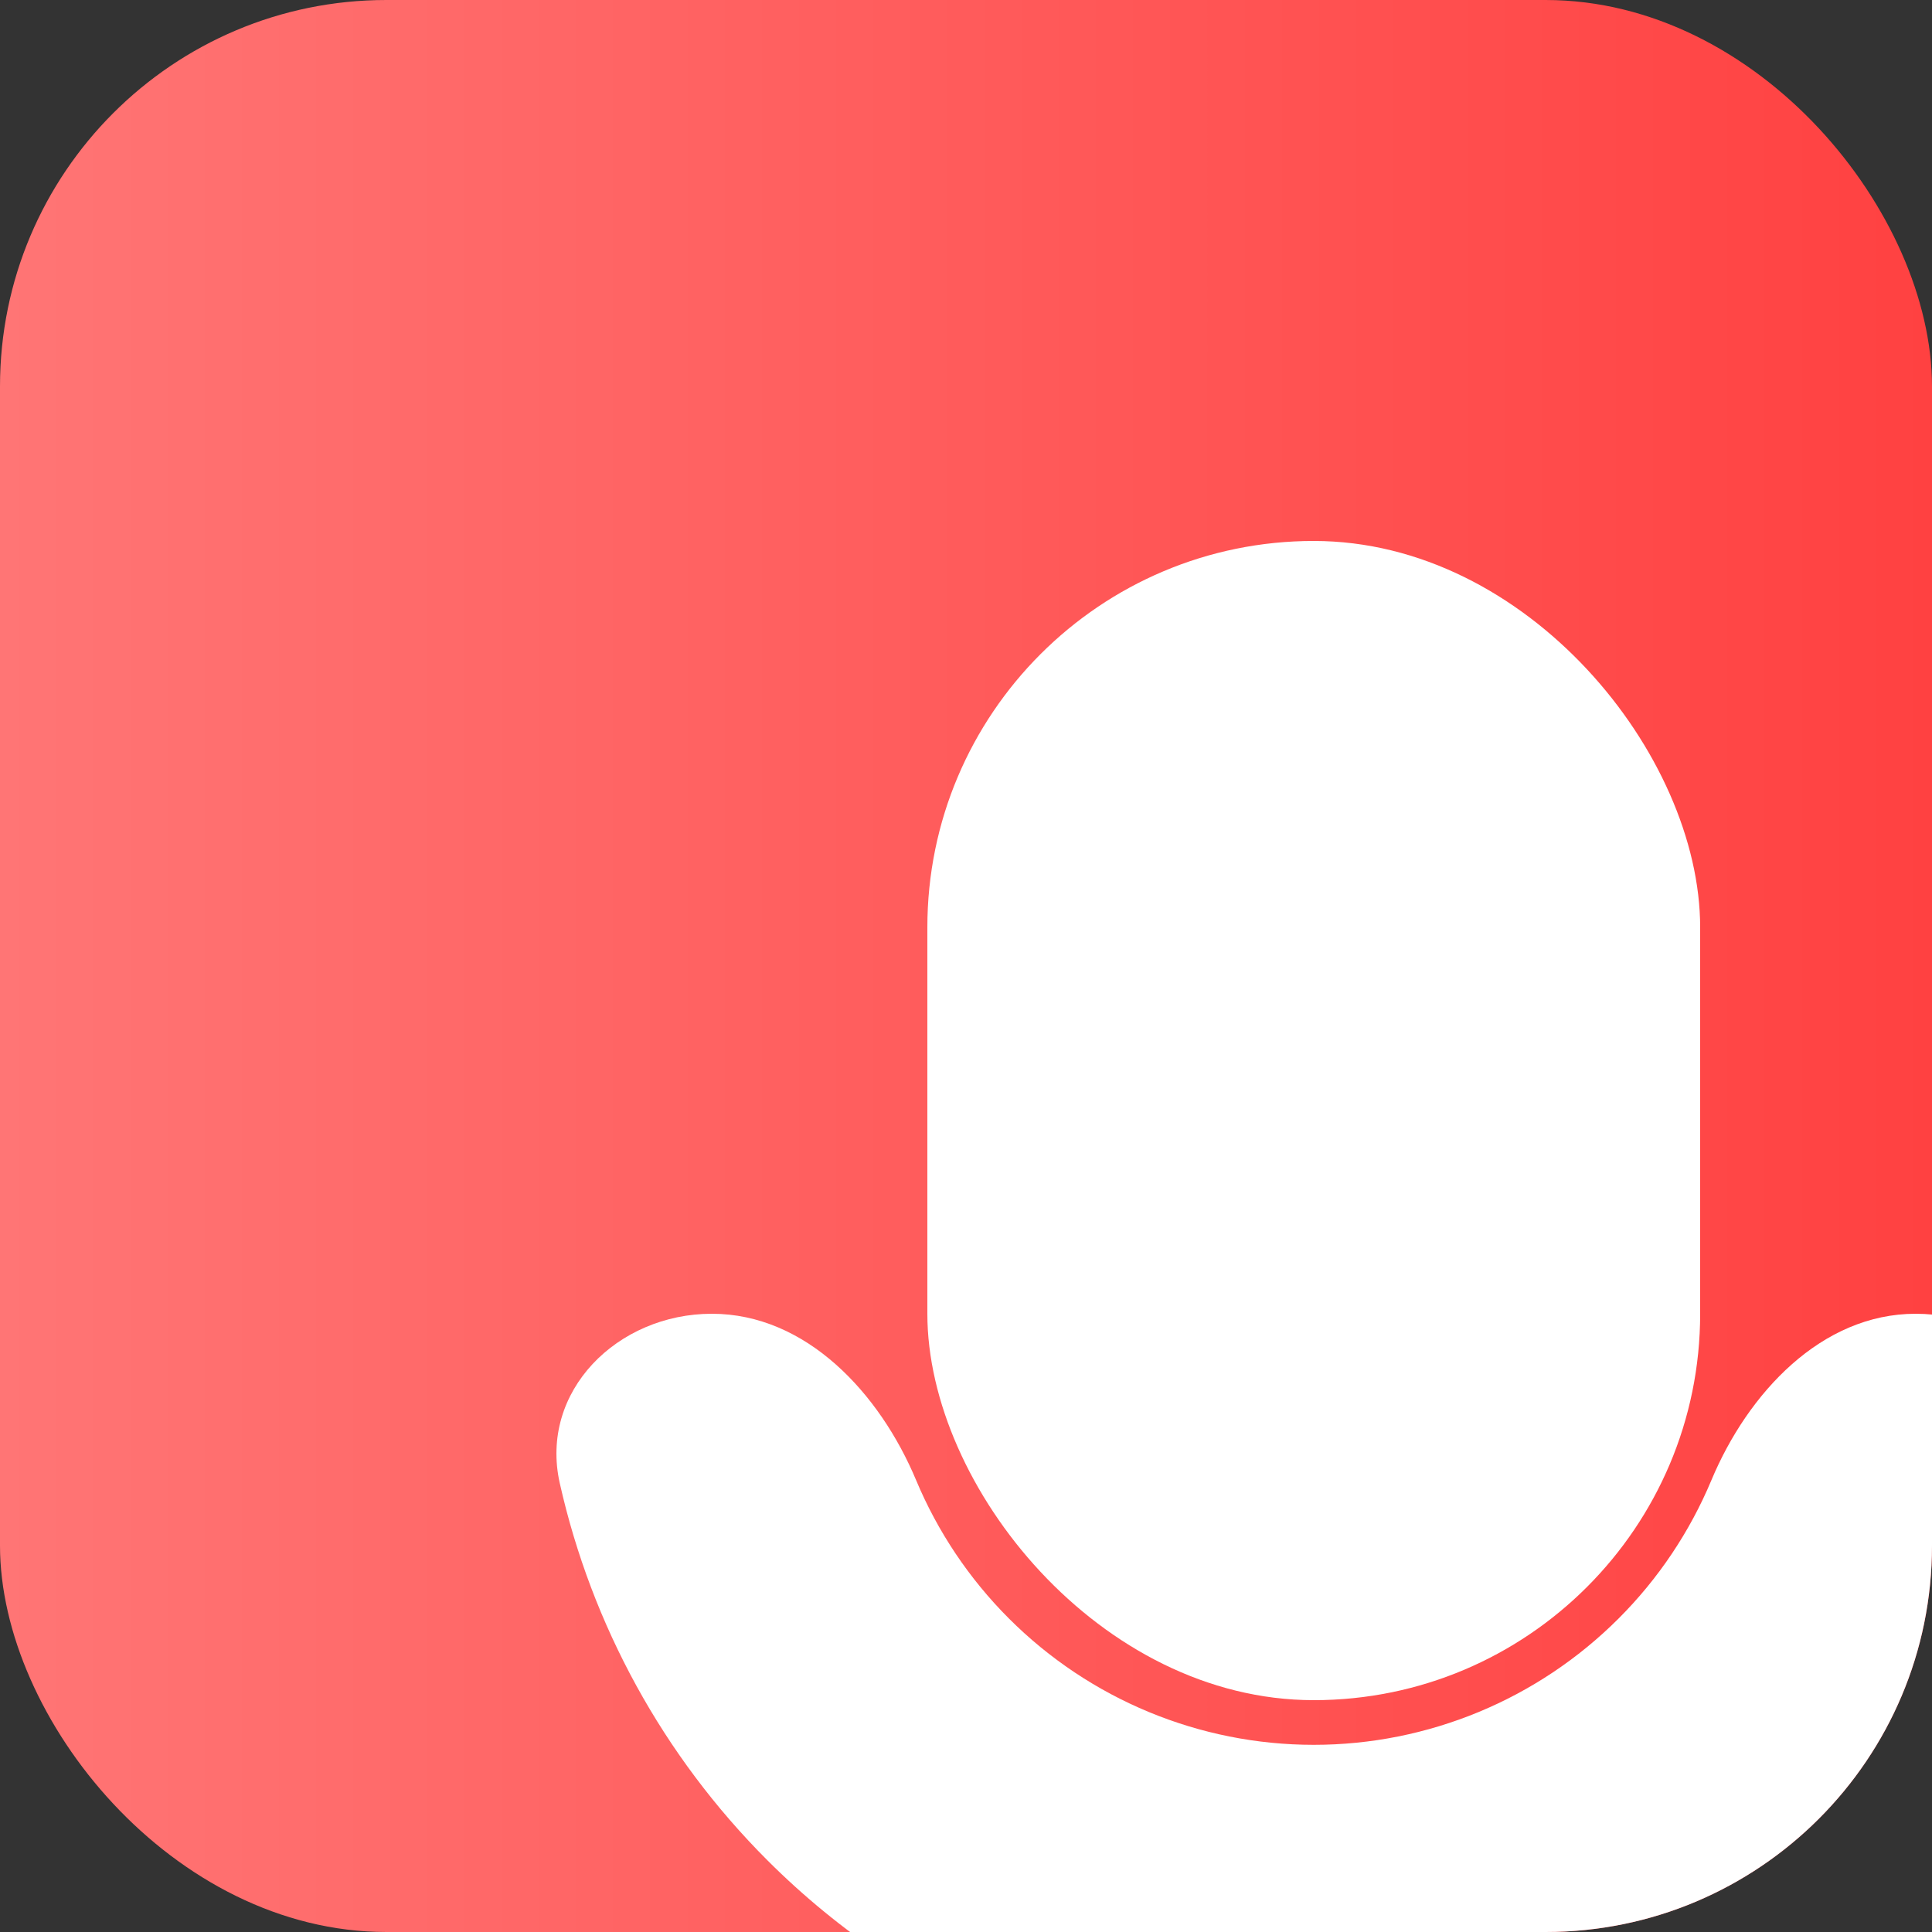 <svg width="50" height="50" viewBox="0 0 50 50" fill="none" xmlns="http://www.w3.org/2000/svg">
<rect x="0" y="0" width="50" height="50" fill="#333333" stroke="none"/>
<g clip-path="url(#clip0_2444_19)">
<rect width="50" height="50" fill="url(#paint0_linear_2444_19)"/>
<rect x="24" y="14" width="20" height="30" rx="10" fill="white"/>
<path d="M18.422 34C15.98 34 13.951 36.004 14.487 38.386C15.311 42.052 17.159 45.443 19.858 48.142C23.609 51.893 28.696 54 34 54C39.304 54 44.391 51.893 48.142 48.142C50.841 45.443 52.689 42.052 53.513 38.386C54.049 36.004 52.02 34 49.578 34V34C47.136 34 45.234 36.054 44.291 38.307C43.736 39.633 42.925 40.852 41.888 41.888C39.796 43.98 36.959 45.156 34 45.156C31.041 45.156 28.204 43.98 26.112 41.888C25.076 40.852 24.264 39.633 23.709 38.307C22.766 36.054 20.864 34 18.422 34V34Z" fill="white"/>
</g>
<defs>
<linearGradient id="paint0_linear_2444_19" x1="0" y1="25" x2="50" y2="25" gradientUnits="userSpaceOnUse">
<stop stop-color="#FF7575"/>
<stop offset="1" stop-color="#FF4141"/>
</linearGradient>
<clipPath id="clip0_2444_19">
<rect width="50" height="50" rx="10" fill="white"/>
</clipPath>
</defs>
</svg>
